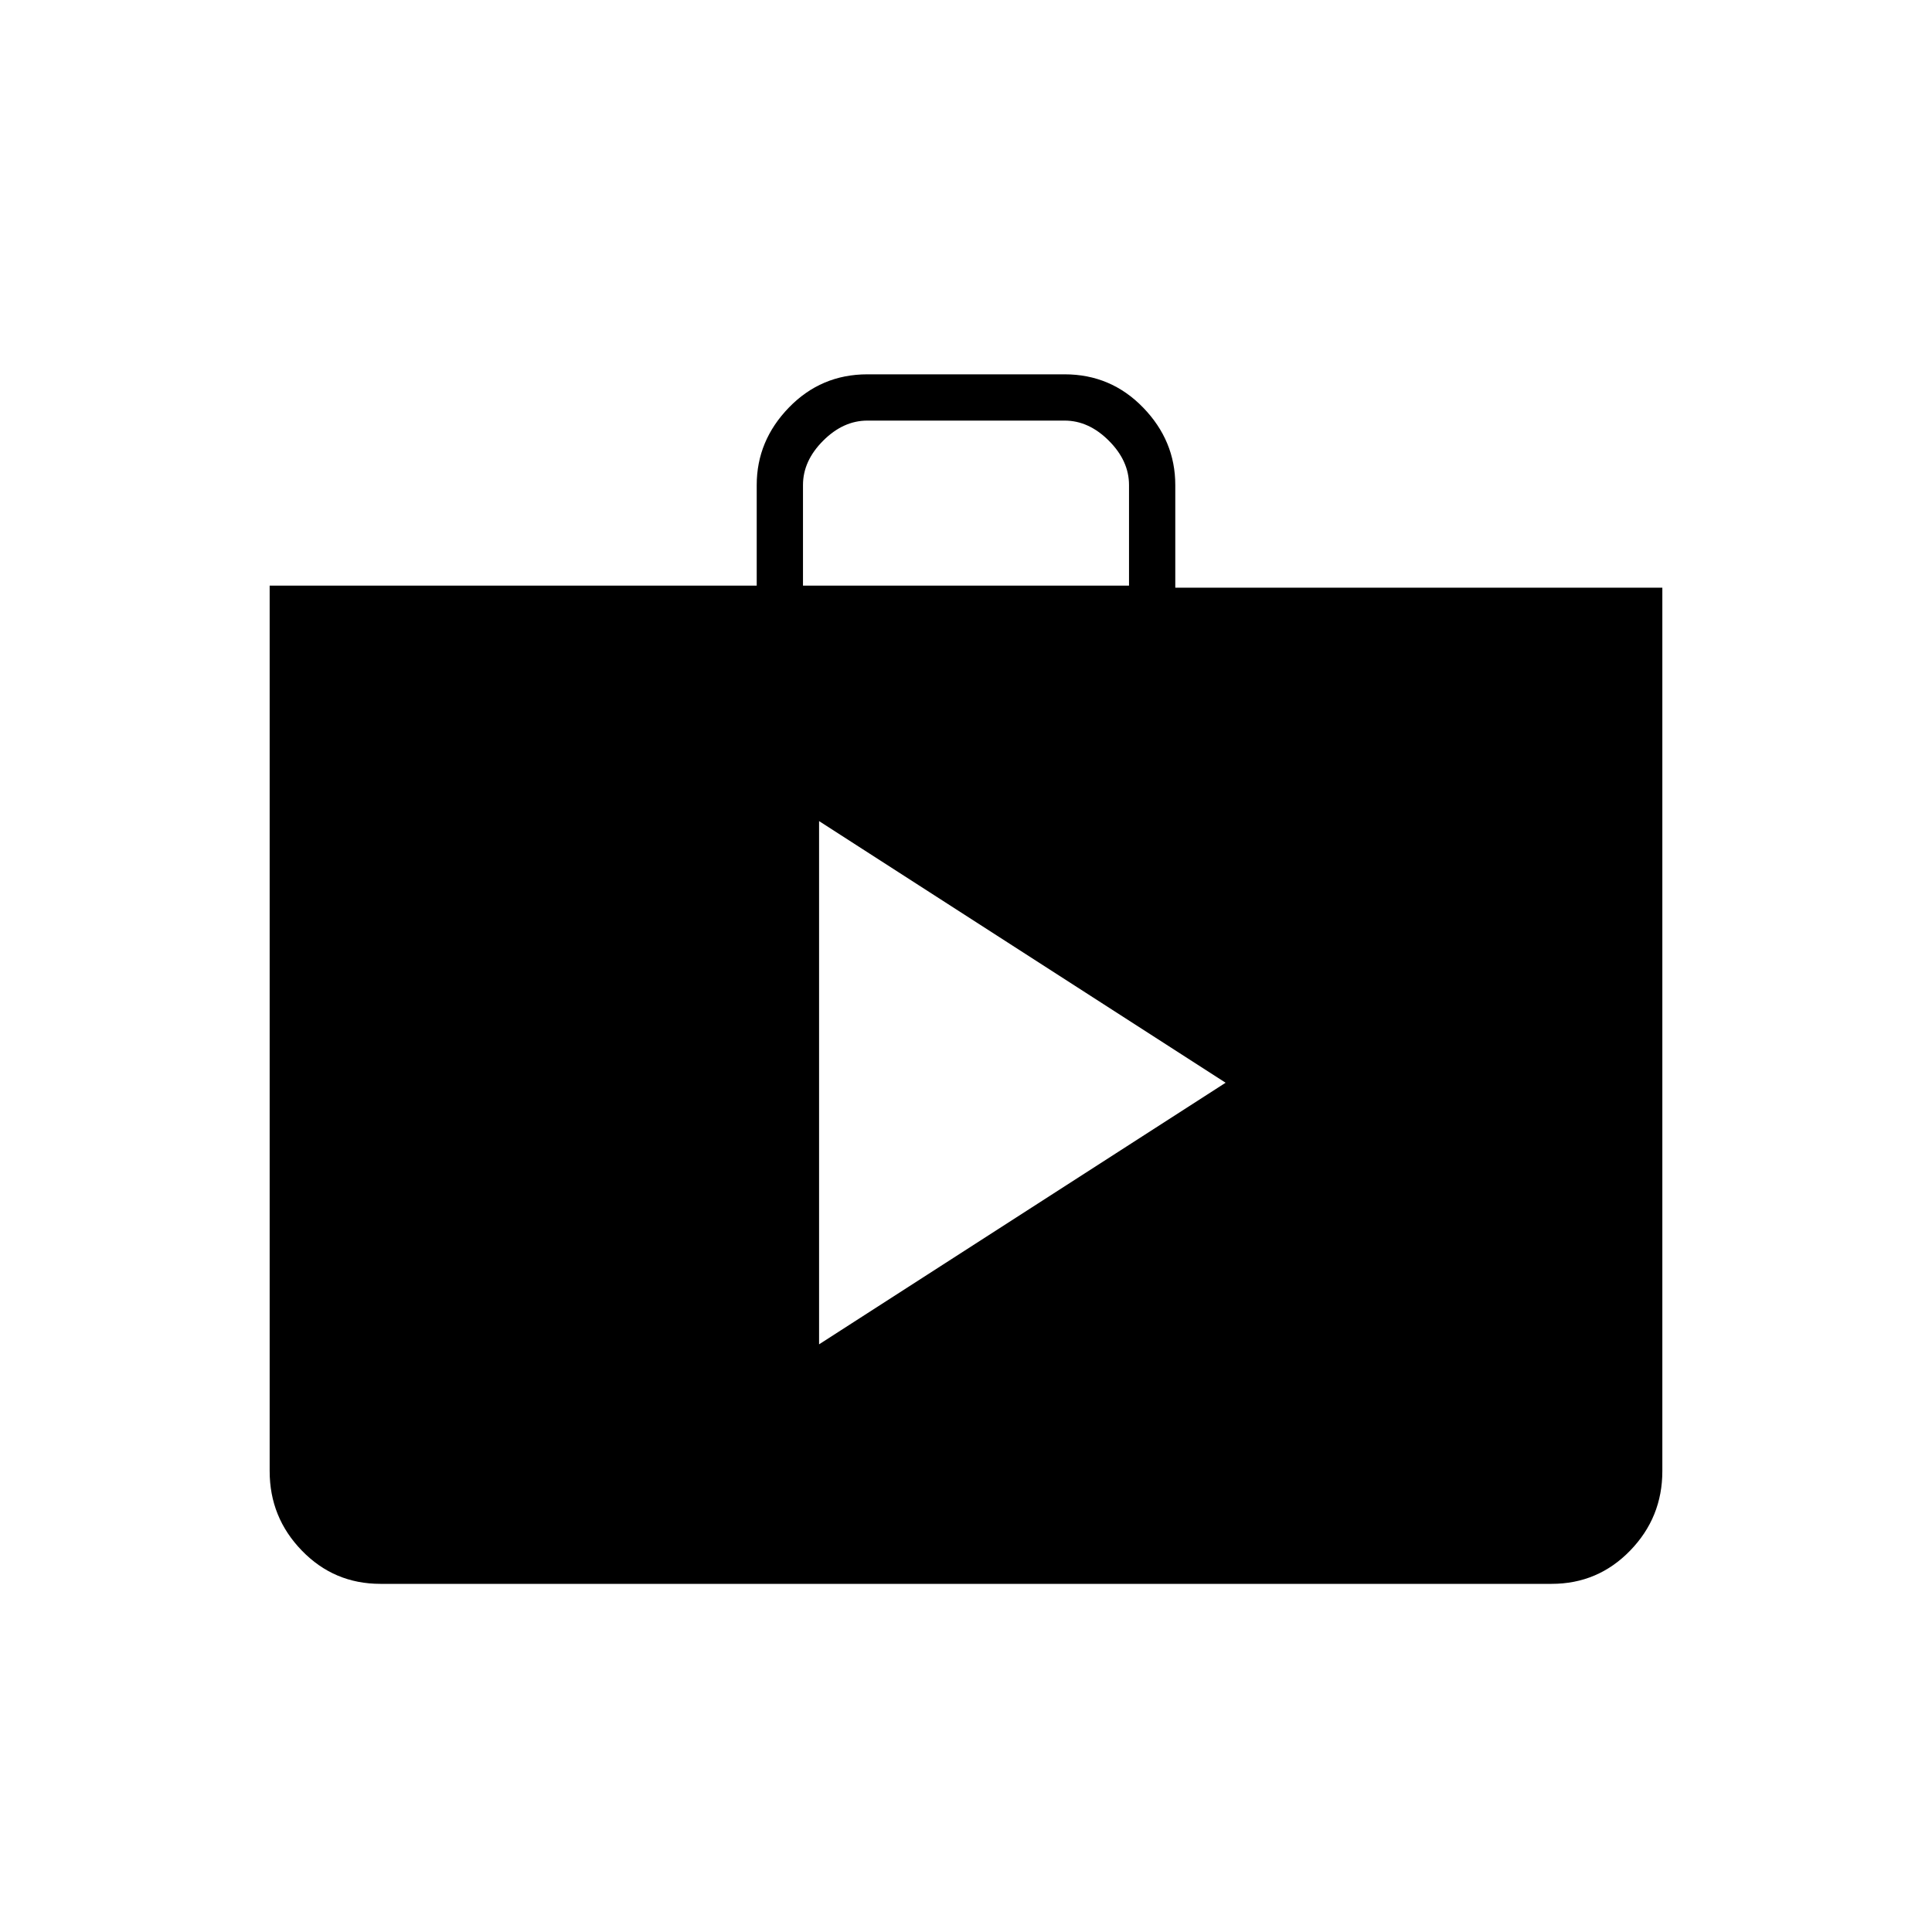 <svg xmlns="http://www.w3.org/2000/svg" height="40" width="40"><path d="M7.875 32.792Q6.917 32.792 6.25 32.104Q5.583 31.417 5.583 30.458V12.125H15.667V10.042Q15.667 9.125 16.333 8.438Q17 7.75 17.958 7.75H22.042Q23 7.75 23.667 8.438Q24.333 9.125 24.333 10.042V12.167H34.417V30.458Q34.417 31.417 33.75 32.104Q33.083 32.792 32.125 32.792ZM16.625 12.125H23.375V10.042Q23.375 9.542 22.958 9.125Q22.542 8.708 22.042 8.708H17.958Q17.458 8.708 17.042 9.125Q16.625 9.542 16.625 10.042ZM16.958 27.833 25.375 22.417 16.958 17Z"/></svg>